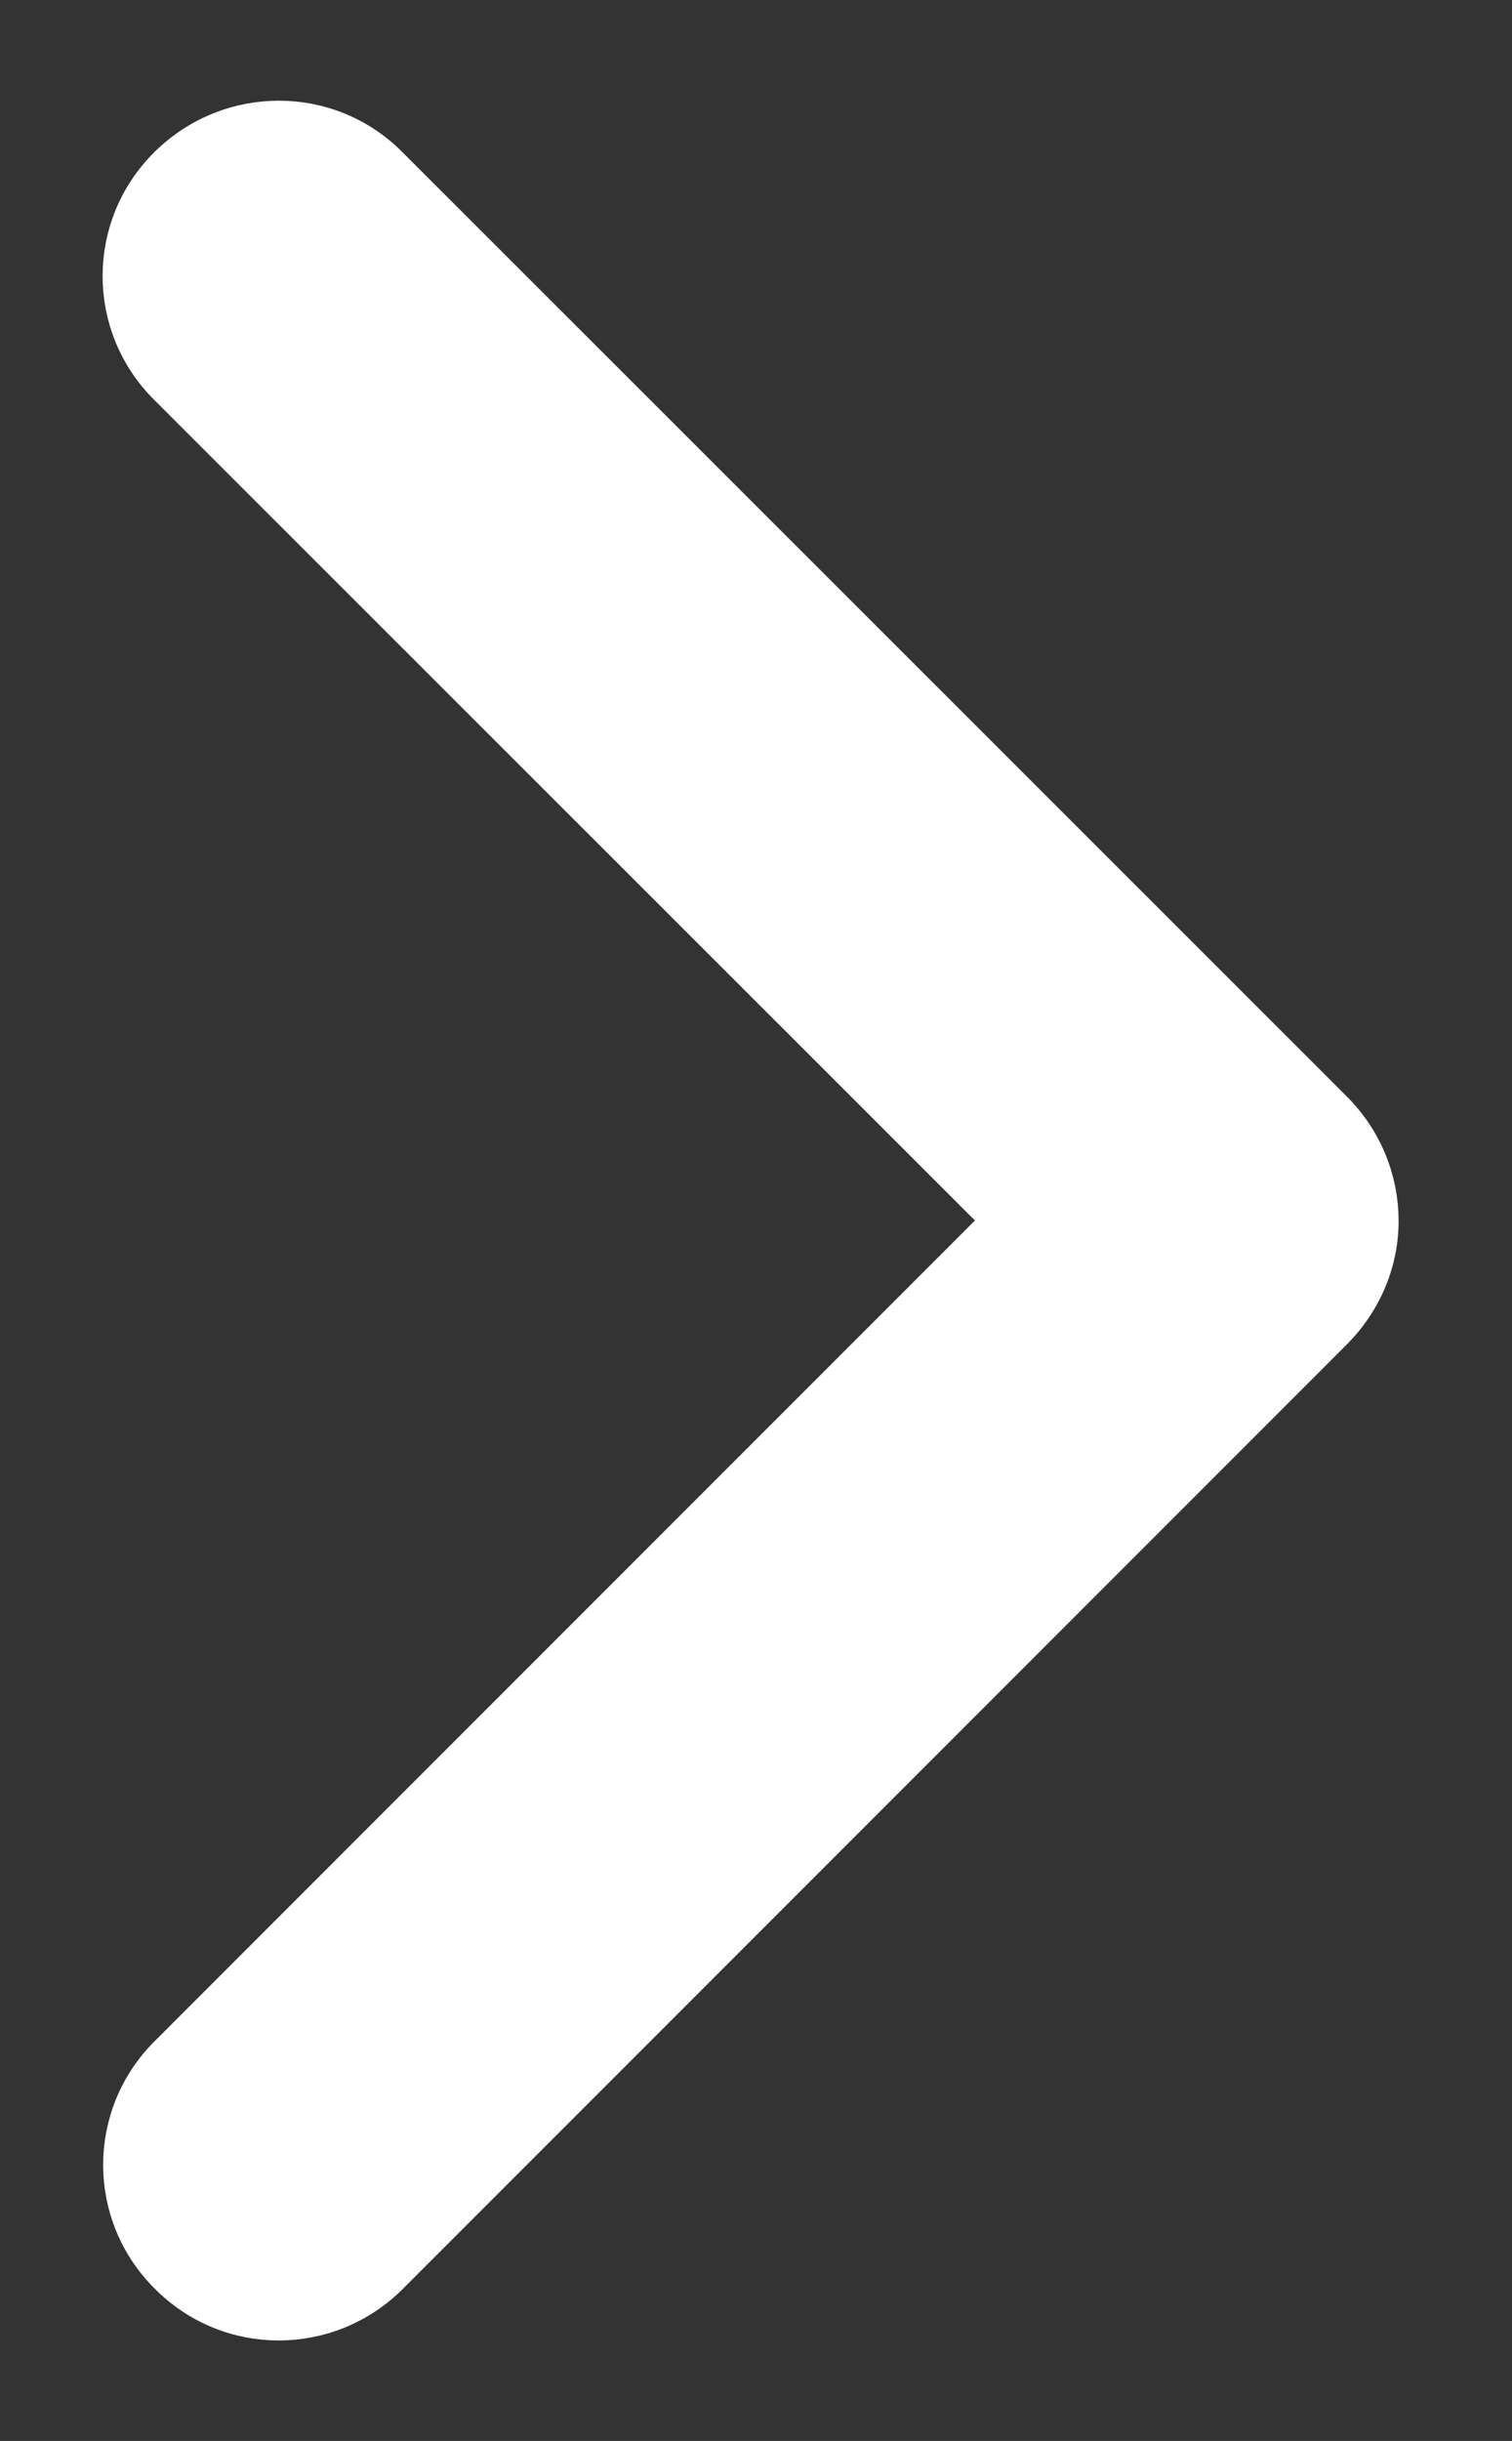 <?xml version="1.0" encoding="utf-8"?>
<!-- Generator: Adobe Illustrator 24.2.3, SVG Export Plug-In . SVG Version: 6.00 Build 0)  -->
<svg version="1.1" id="Capa_1" xmlns="http://www.w3.org/2000/svg" xmlns:xlink="http://www.w3.org/1999/xlink" x="0px" y="0px"
	 viewBox="0 0 280 451.8" style="enable-background:new 0 0 280 451.8;" xml:space="preserve">
<rect x="0" y="0" width="280" height="451.8" fill="#333333" stroke="none"/>
<style type="text/css">
	.st0{fill:#FFFFFF;stroke:#FFFFFF;stroke-width:8;stroke-miterlimit:10;}
</style>
<g>
	<path class="st0" d="M246.5,246.1L71.8,420.8c-11.2,11.2-29.2,11.2-40.3,0c-11.2-11.1-11.2-29.1,0-40.2l154.7-154.7L31.4,71.2
		c-11.2-11.1-11.2-29.1,0-40.2s29.2-11.2,40.3,0l174.9,174.8c5.6,5.6,8.4,12.9,8.4,20.2S252.1,240.5,246.5,246.1z"/>
</g>
</svg>
